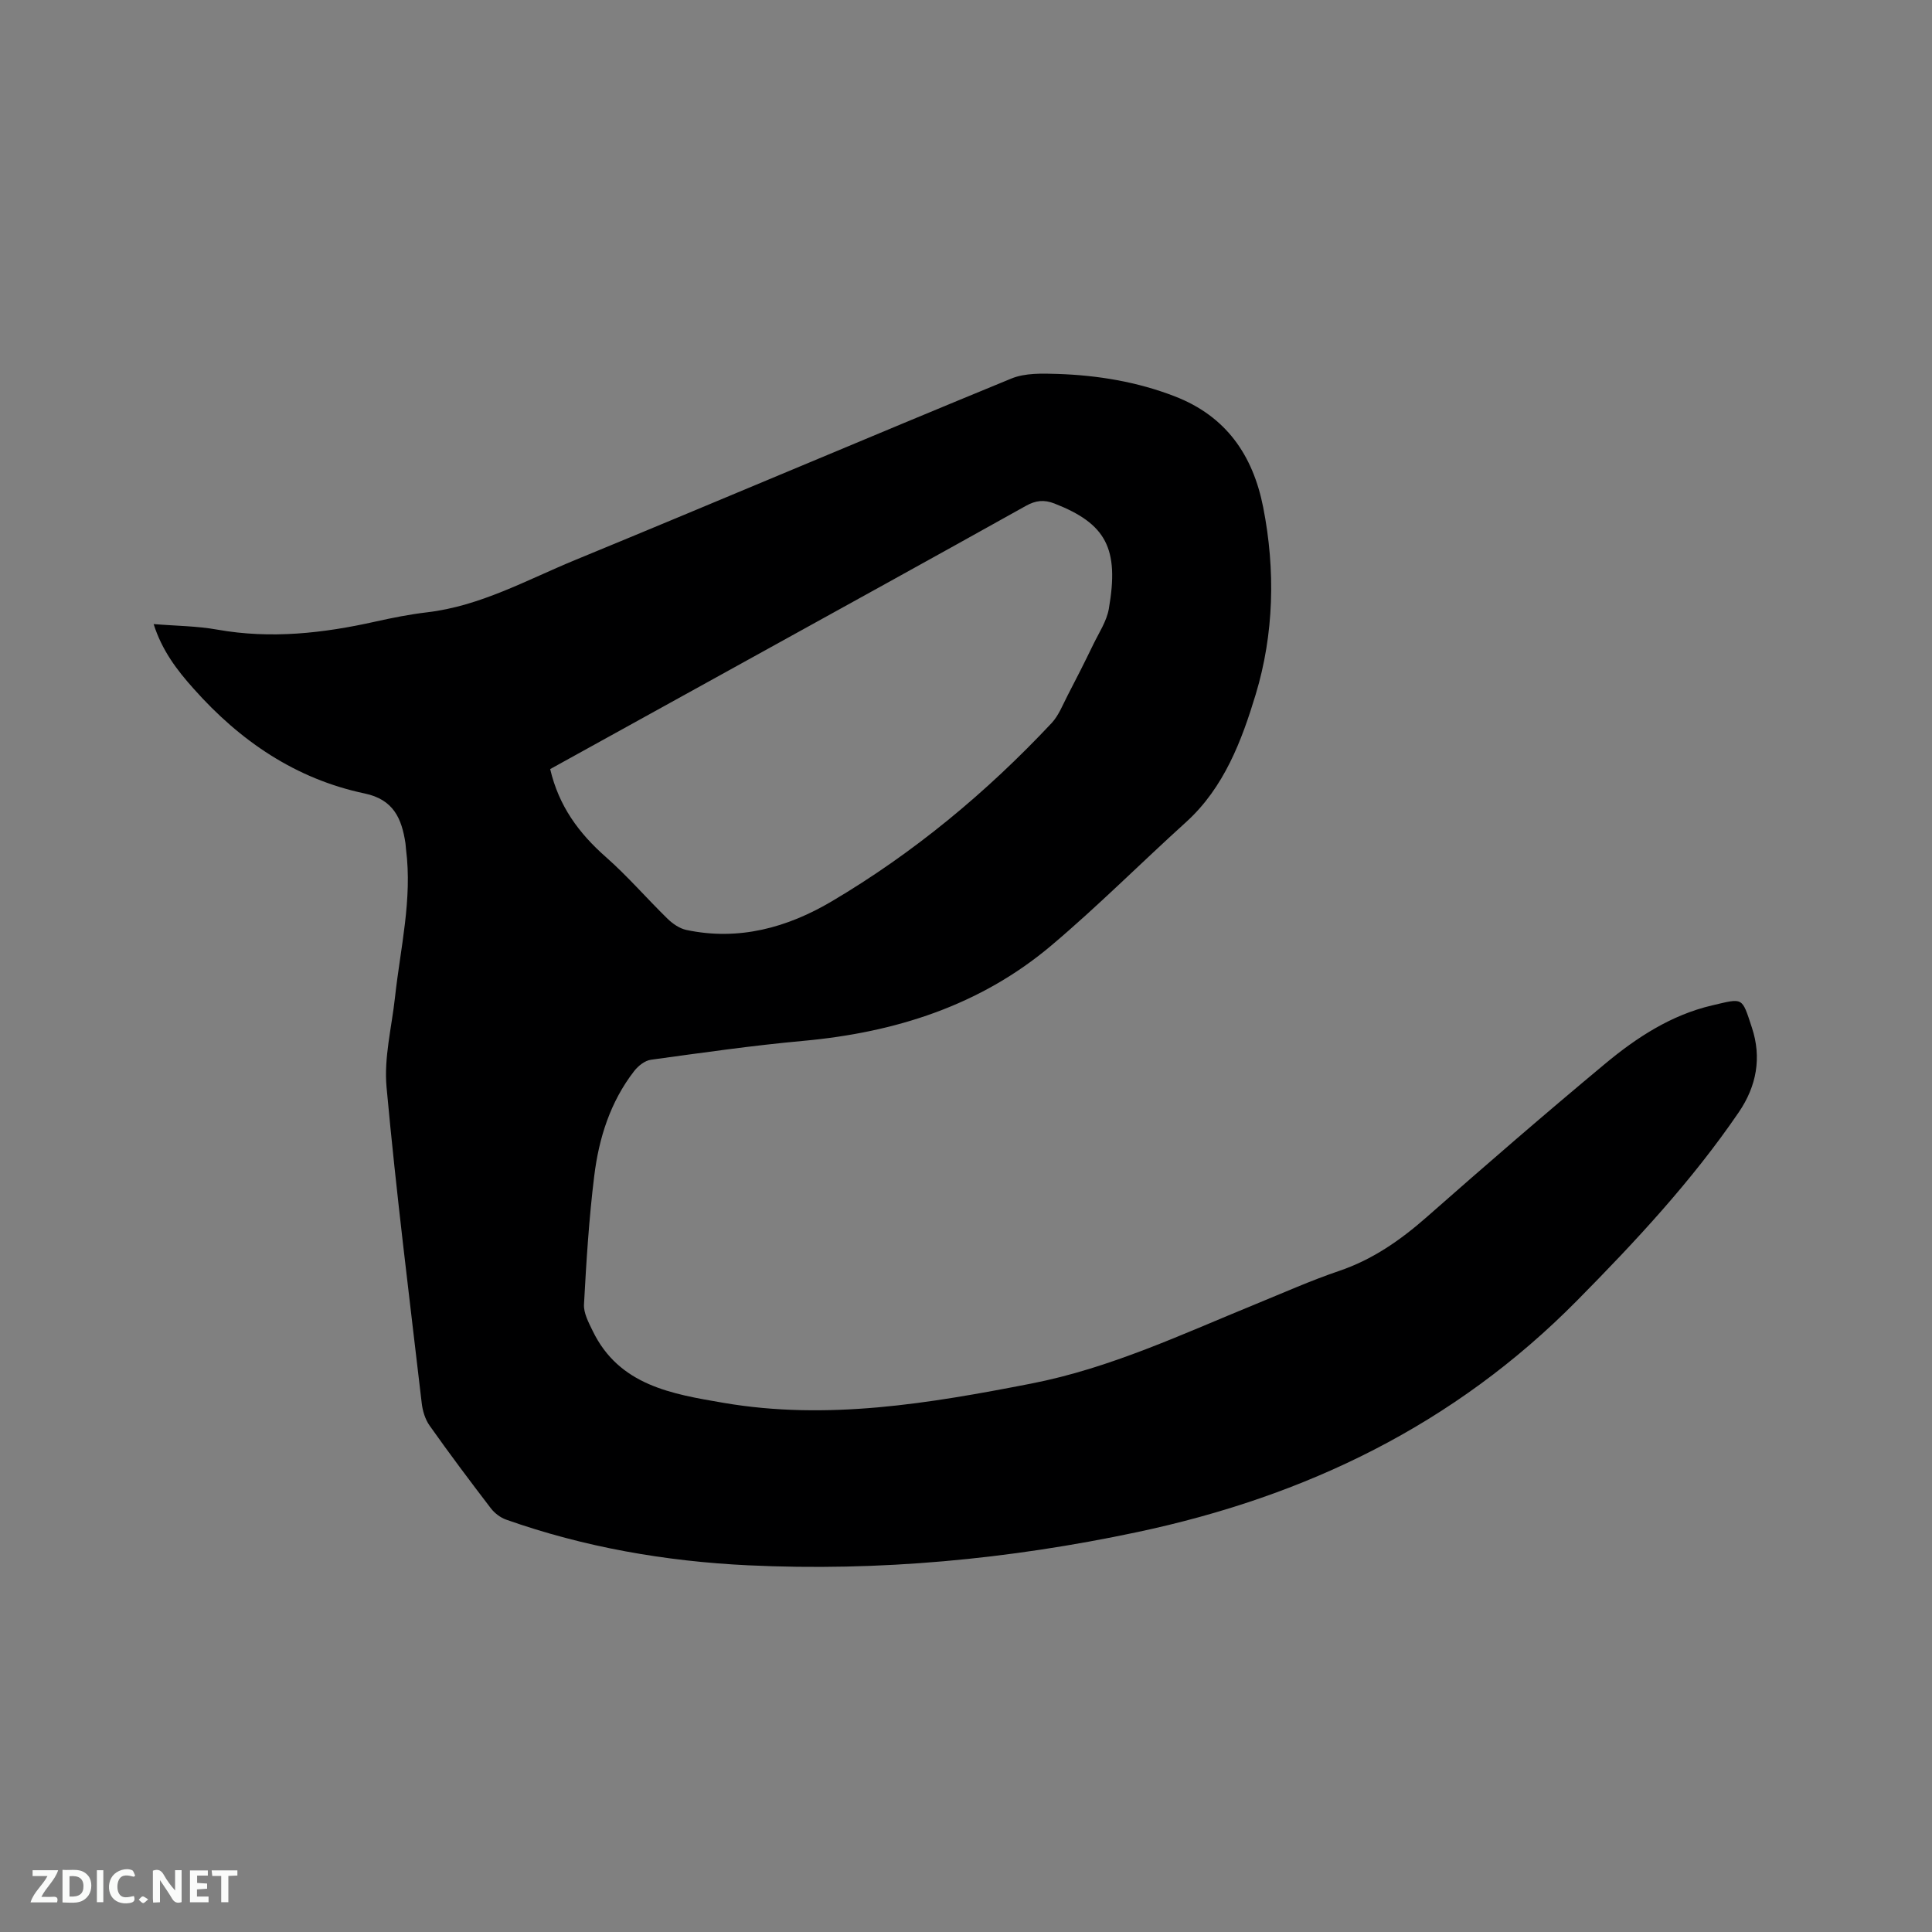 <svg enable-background="new 0 0 400 400" viewBox="0 0 400 400" xmlns="http://www.w3.org/2000/svg"><rect x="0" y="0" width="400" height="400" fill="#808080" stroke="none"/><path d="m31.81 129.21c4.61.38 8.97.39 13.19 1.15 11.08 1.97 21.92.75 32.74-1.67 3.51-.78 7.06-1.49 10.63-1.91 11.07-1.29 20.69-6.71 30.72-10.84 30.15-12.41 60.15-25.18 90.31-37.57 2.86-1.17 6.39-1.05 9.6-.95 8.29.28 16.43 1.62 24.23 4.64 10.6 4.1 16.17 12.15 18.3 22.97 2.57 13.04 2.22 26.27-1.55 38.74-2.87 9.48-6.52 19.28-14.41 26.43-9.35 8.46-18.27 17.42-27.9 25.55-14.75 12.45-32.33 18.01-51.36 19.75-10.54.96-21.04 2.47-31.54 3.91-1.26.17-2.65 1.28-3.47 2.34-4.95 6.38-7.31 13.89-8.27 21.72-1.09 8.82-1.64 17.72-2.12 26.59-.1 1.79.95 3.74 1.79 5.47 5.48 11.35 16.48 13.09 27.08 14.91 21.5 3.69 42.62.13 63.7-3.98 16.39-3.19 31.33-10.26 46.6-16.5 5.68-2.32 11.31-4.84 17.12-6.81 6.98-2.36 12.75-6.39 18.22-11.2 12.17-10.72 24.44-21.34 36.9-31.71 6.53-5.44 13.7-10.11 22.14-12.08 6.52-1.52 6.13-1.85 8.26 4.62 2.03 6.16.99 12.06-2.74 17.52-9.72 14.23-21.33 26.68-33.45 38.95-25.45 25.77-56.2 40.57-91.09 47.96-26.57 5.63-53.42 8.16-80.54 6.87-17.09-.82-33.89-3.73-50.09-9.45-1.2-.42-2.41-1.34-3.19-2.36-4.32-5.64-8.58-11.32-12.68-17.12-.92-1.3-1.45-3.06-1.63-4.67-2.54-21.79-5.28-43.56-7.28-65.4-.56-6.1 1.07-12.4 1.75-18.6 1.11-10.19 3.61-20.28 2.28-30.66-.05-.42-.06-.85-.12-1.27-.78-5.08-2.45-9.01-8.44-10.27-14.29-3.01-25.81-10.88-35.41-21.69-3.46-3.85-6.57-7.96-8.28-13.38zm82.1 30.02c1.79 7.68 5.95 13.29 11.52 18.2 4.51 3.97 8.46 8.57 12.77 12.78 1.06 1.03 2.48 2.02 3.88 2.32 10.85 2.31 20.92-.47 30.13-5.92 16.96-10.03 32.03-22.53 45.51-36.9 1.46-1.56 2.29-3.74 3.3-5.69 1.83-3.51 3.62-7.05 5.34-10.61 1.17-2.41 2.76-4.79 3.21-7.35 2.19-12.56-.6-17.64-11.25-21.81-2.16-.84-3.88-.66-5.93.49-19.41 10.84-38.88 21.56-58.33 32.31-13.34 7.37-26.67 14.73-40.15 22.18z" fill="#000001"/><g fill="#fafbfa"><path d="m37.59 393.81c-.92.31-1.52.05-2-.78-.7-1.2-1.52-2.34-2.47-3.78v4.59c-.55.03-.95.05-1.41.07-.03-.37-.06-.64-.06-.91 0-1.91 0-3.81 0-5.7 1.13-.41 1.77-.03 2.29.91.62 1.11 1.38 2.14 2.31 3.19v-4.2h1.35v6.61z"/><path d="m12.94 393.88v-6.75c1.9.19 3.93-.54 5.37 1.29.8 1.01.78 2.88.03 3.97-1.37 1.97-3.4 1.51-5.4 1.49m1.45-1.22c2.04.12 2.92-.58 2.89-2.21-.03-1.51-.98-2.19-2.89-2z"/><path d="m11.81 393.87h-5.49c.68-2.18 2.47-3.48 3.51-5.45h-3.08v-1.21h5.29c-.71 2.13-2.44 3.48-3.47 5.51.86 0 1.63.04 2.39-.01.79-.05 1.14.21.85 1.16"/><path d="m39.33 393.86v-6.61h3.7v1.07h-2.22v1.52c.68.04 1.34.09 2.07.13v1.07c-.72.05-1.38.09-2.1.14v1.48h2.4v1.19h-3.85z"/><path d="m27.71 388.56c-1.15-.3-2.46-.61-3.1.64-.37.73-.41 1.93-.06 2.67.63 1.35 1.99.93 3.17.68.35.94-.01 1.32-.93 1.46-1.62.25-3.05-.27-3.76-1.48-.73-1.24-.6-3.03.31-4.17.88-1.11 2.71-1.7 4-1.16.32.13.44.74.65 1.12-.1.08-.19.16-.28.24"/><path d="m49.15 387.24v1.07c-.59.02-1.17.05-1.87.08v5.44h-1.48v-5.44h-1.85c-.05-.4-.08-.73-.13-1.15z"/><path d="m20.06 387.21h1.33v6.62h-1.33z"/><path d="m30.68 393.25c-.49.38-.8.79-1.05.76-.32-.05-.6-.45-.9-.7.26-.24.51-.64.8-.67.29-.04.62.3 1.15.61"/></g></svg>